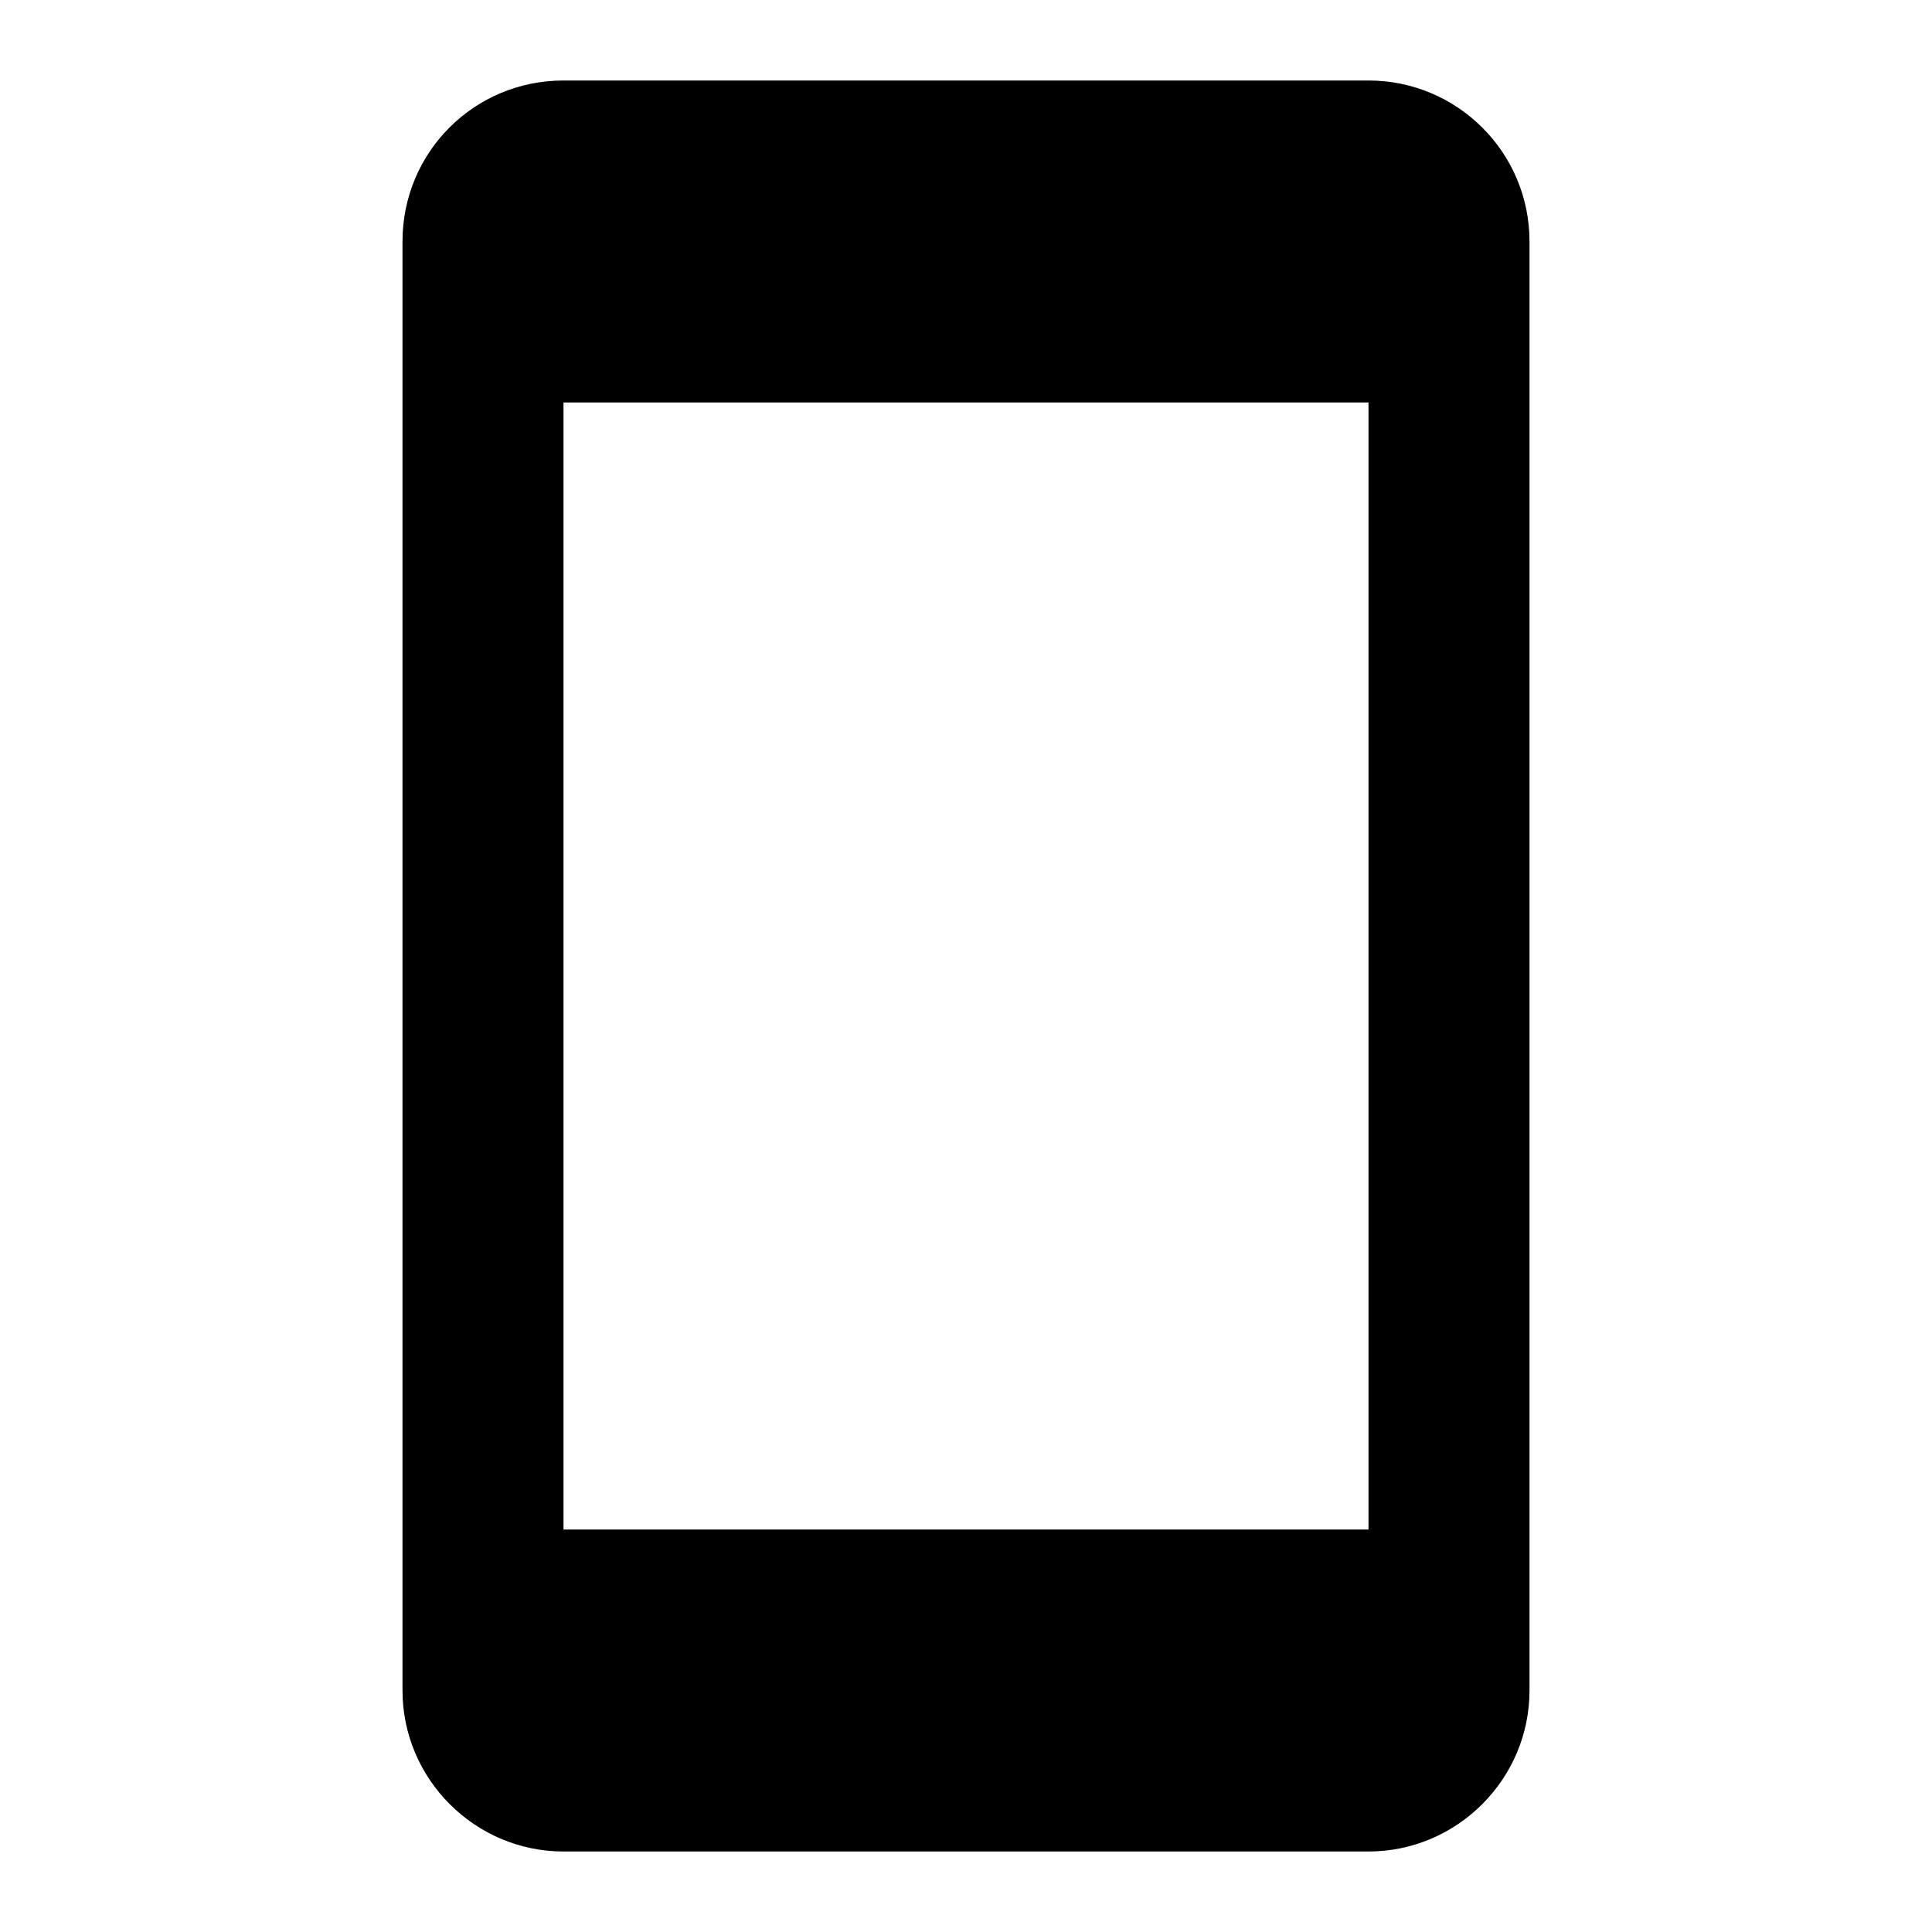 <svg xmlns="http://www.w3.org/2000/svg" xmlns:xlink="http://www.w3.org/1999/xlink" width="24" height="24" version="1.1" viewBox="0 0 24 24"><path d="M17,19H7V5H17M17,1H7C5.89,1 5,1.89 5,3V21C5,22.1 5.9,23 7,23H17C18.1,23 19,22.1 19,21V3C19,1.89 18.1,1 17,1Z"/></svg>